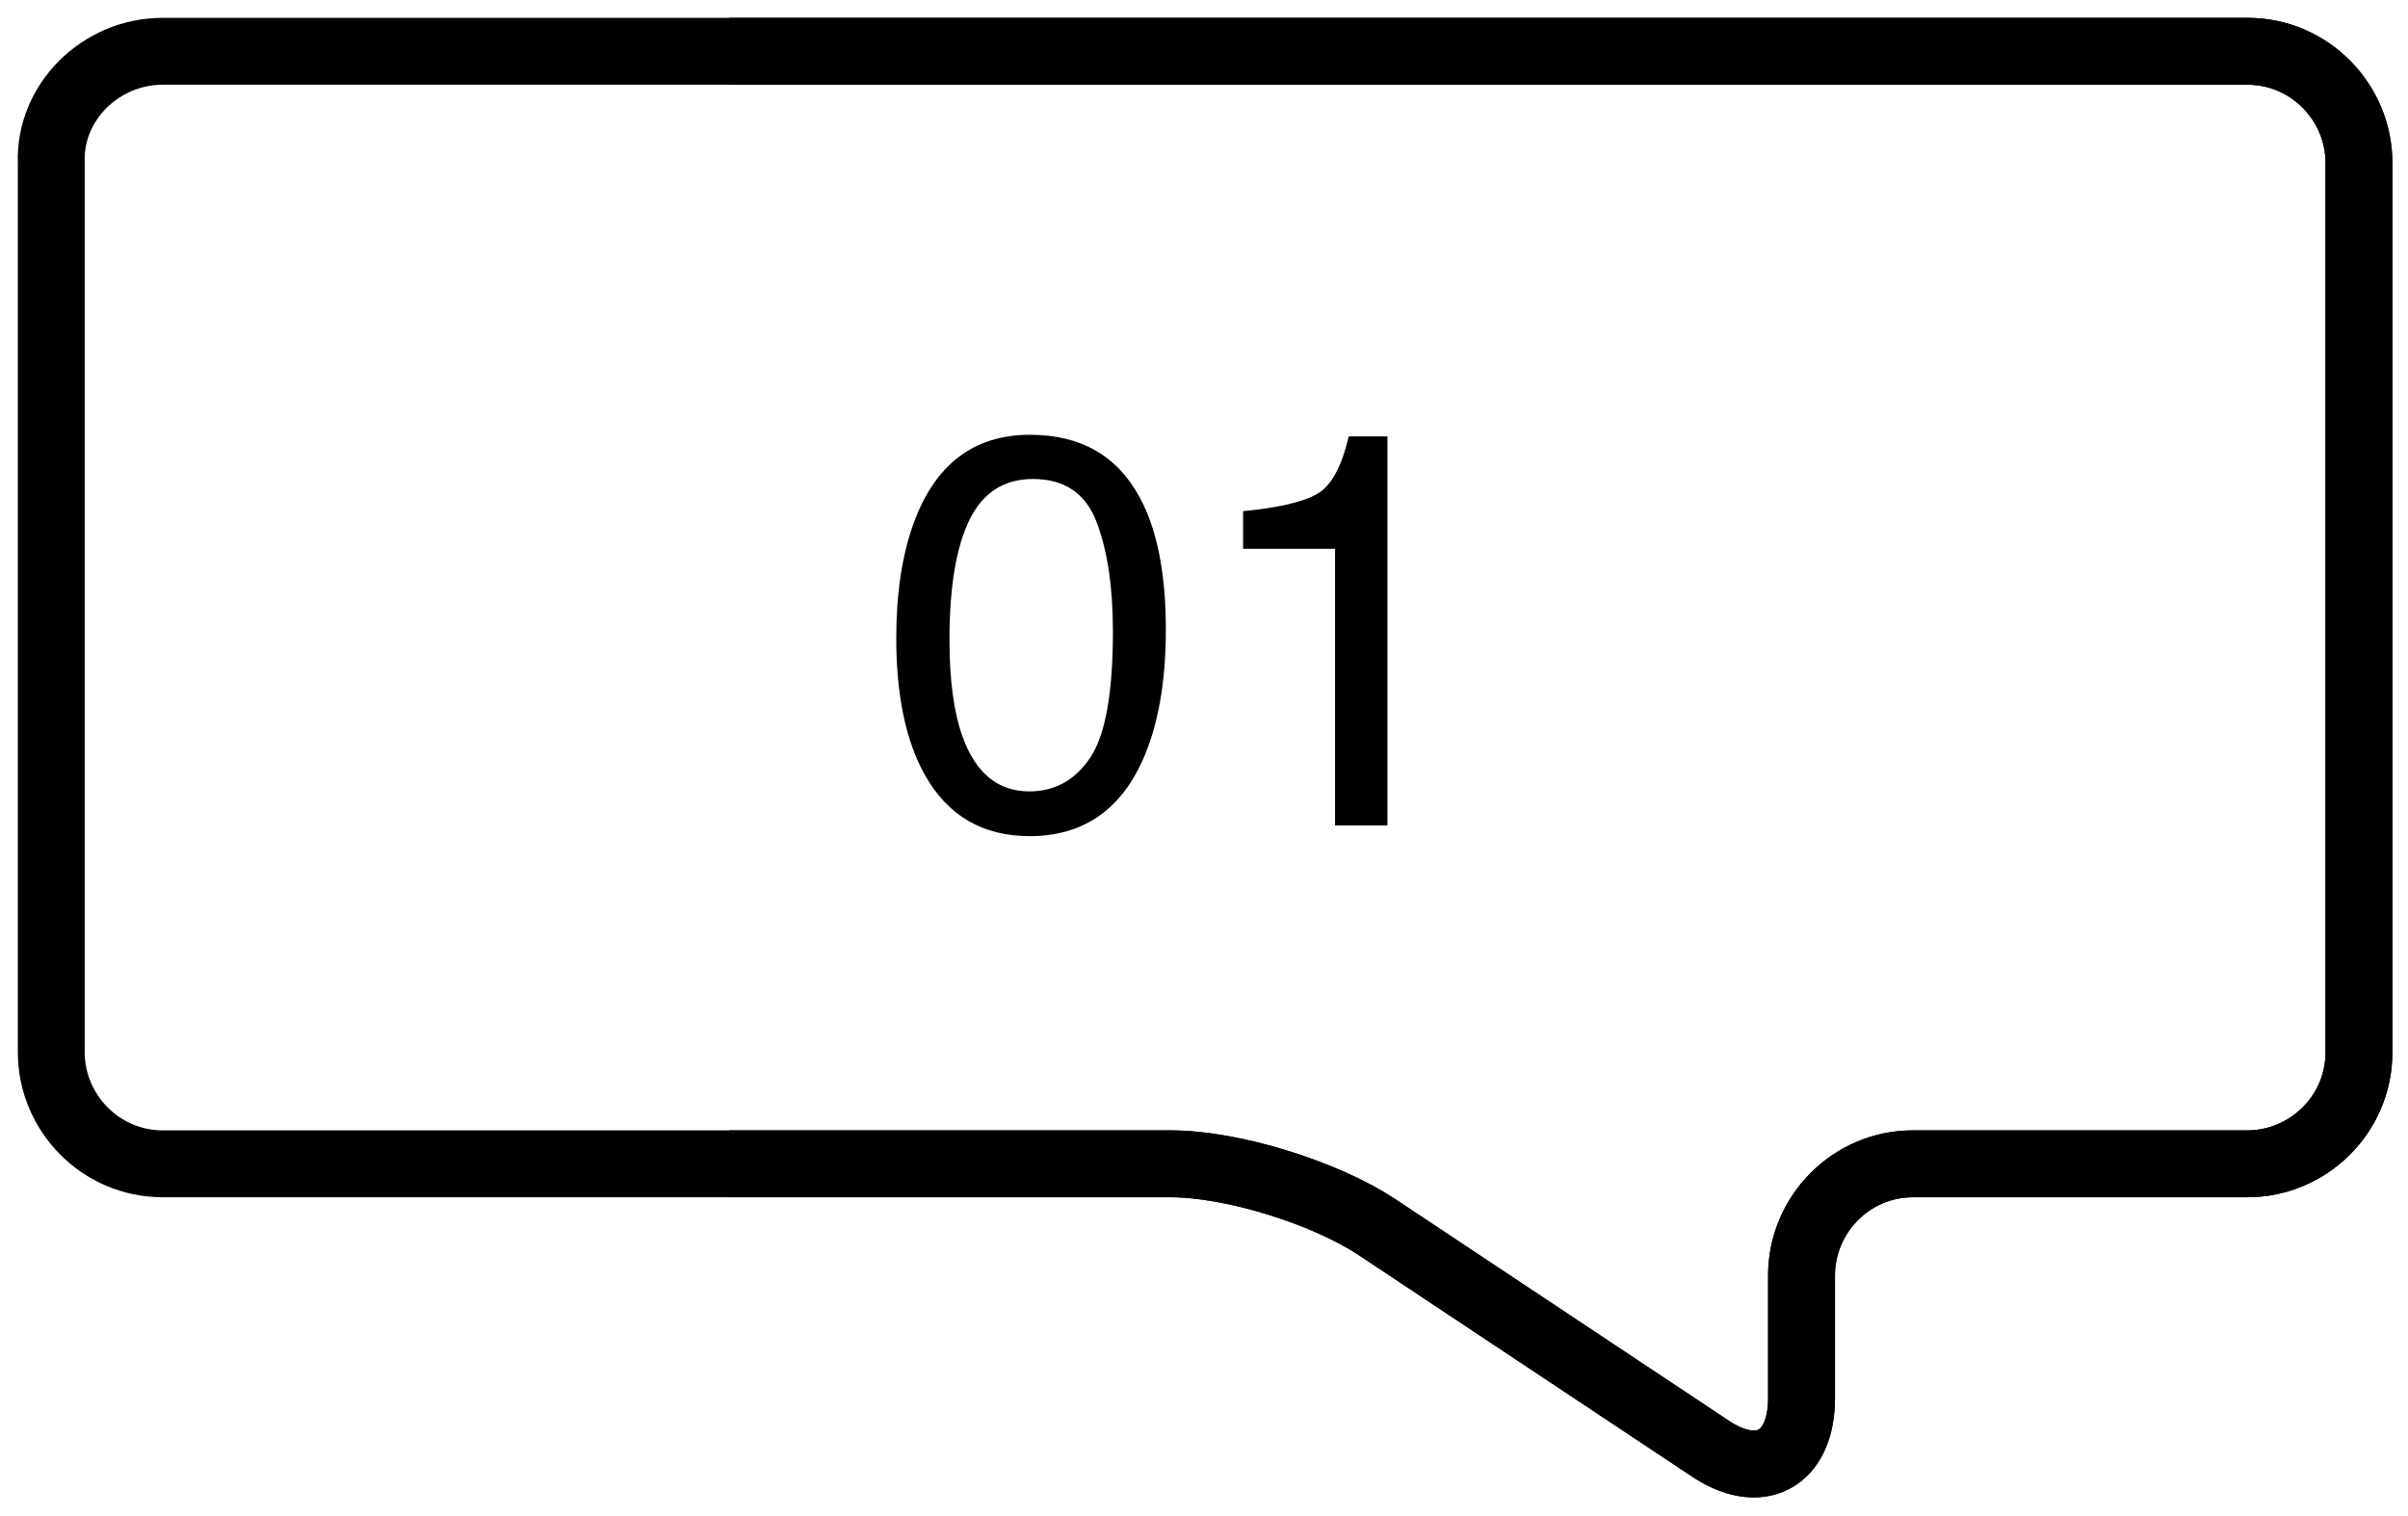 <?xml version="1.0" encoding="UTF-8"?>
<svg width="108px" height="68px" viewBox="0 0 108 68" version="1.1" xmlns="http://www.w3.org/2000/svg" xmlns:xlink="http://www.w3.org/1999/xlink">
    <!-- Generator: Sketch 45.2 (43514) - http://www.bohemiancoding.com/sketch -->
    <title>Icons web-10 copy</title>
    <desc>Created with Sketch.</desc>
    <defs></defs>
    <g id="Page-1" stroke="none" stroke-width="1" fill="none" fill-rule="evenodd">
        <g id="Icons-web-10-copy" transform="translate(2, 2)">
            <rect id="Rectangle-path" x="17.3" y="16.7" width="69.3" height="20.4"></rect>
            <path d="M49.114,20.304 C49.898,21.748 50.289,23.726 50.289,26.239 C50.289,28.621 49.934,30.592 49.225,32.15 C48.197,34.385 46.516,35.503 44.183,35.503 C42.078,35.503 40.511,34.589 39.483,32.762 C38.626,31.236 38.198,29.188 38.198,26.618 C38.198,24.628 38.455,22.918 38.969,21.491 C39.932,18.831 41.674,17.501 44.195,17.501 C46.463,17.501 48.103,18.435 49.114,20.304 Z M46.899,31.979 C47.577,30.967 47.915,29.082 47.915,26.325 C47.915,24.334 47.67,22.696 47.181,21.411 C46.691,20.126 45.741,19.484 44.329,19.484 C43.032,19.484 42.084,20.093 41.484,21.313 C40.884,22.533 40.585,24.33 40.585,26.704 C40.585,28.491 40.776,29.927 41.16,31.012 C41.747,32.668 42.751,33.496 44.17,33.496 C45.312,33.496 46.222,32.99 46.899,31.979 Z M53.753,22.616 L53.753,20.928 C55.344,20.773 56.453,20.514 57.081,20.151 C57.71,19.787 58.179,18.929 58.489,17.574 L60.227,17.574 L60.227,35.026 L57.877,35.026 L57.877,22.616 L53.753,22.616 Z" id="01" fill="#000000"></path>
            <path d="M5.3,0.3 L98.8,0.3 C101.6,0.3 103.8,2.6 103.8,5.3 L103.8,45.2 C103.8,48 101.5,50.2 98.8,50.2 L83.8,50.2 C81,50.2 78.8,52.5 78.8,55.2 L78.8,60.7 C78.8,63.5 76.9,64.5 74.6,62.9 L59.7,53 C57.4,51.5 53.3,50.2 50.5,50.2 L5.3,50.2 C2.5,50.2 0.3,47.9 0.3,45.2 L0.3,5.3 C0.2,2.6 2.5,0.3 5.3,0.3" id="Shape" stroke="#000" stroke-width="3"></path>
            <path d="M30.7,0.3 L98.8,0.3 C101.6,0.3 103.8,2.6 103.8,5.3 L103.8,45.2 C103.8,48 101.5,50.2 98.8,50.2 L83.8,50.2 C81,50.2 78.8,52.5 78.8,55.2 L78.8,60.7 C78.8,63.5 76.9,64.5 74.6,62.9 L59.7,53 C57.4,51.5 53.3,50.2 50.5,50.2 L30.7,50.2" id="Shape" stroke="#000000" stroke-width="3"></path>
        </g>
    </g>
</svg>